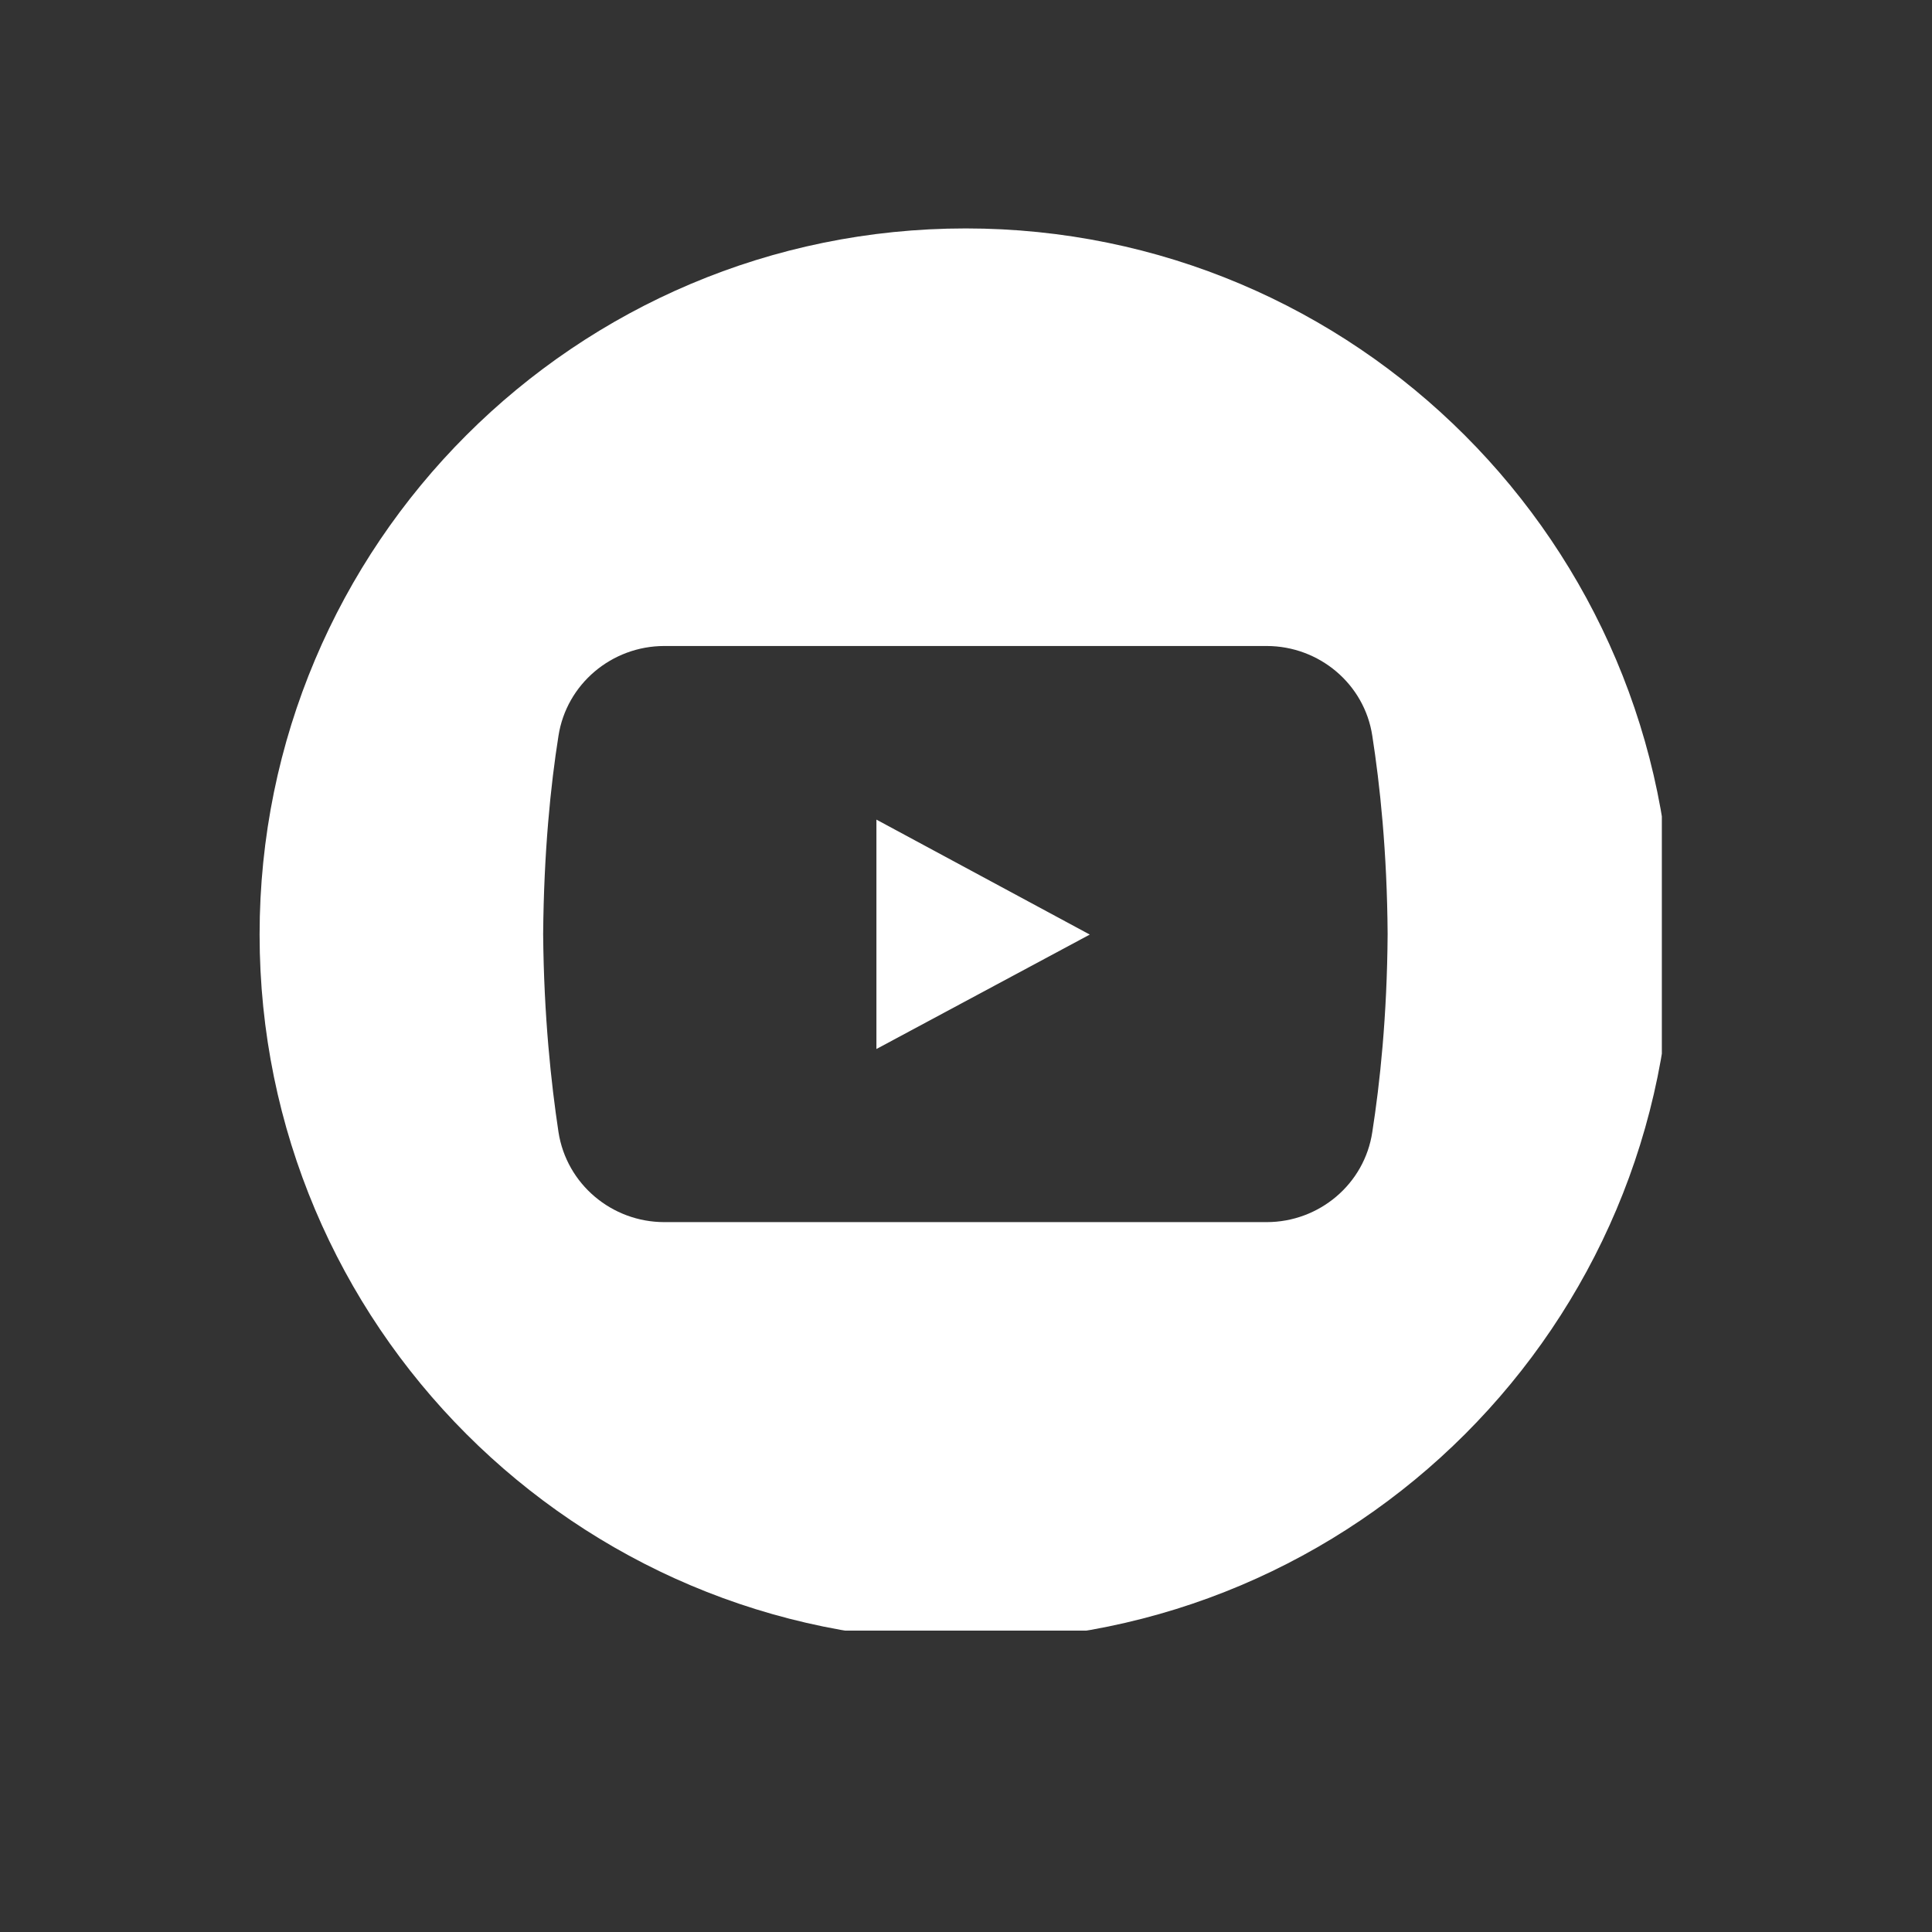 <svg xmlns="http://www.w3.org/2000/svg" xmlns:xlink="http://www.w3.org/1999/xlink" width="40" zoomAndPan="magnify" viewBox="0 0 30 30" height="40" preserveAspectRatio="xMidYMid meet" version="1.0"><rect x="0" y="0" width="30" height="30" fill="#333333" stroke="none"/><defs><clipPath id="f82937b94d"><path d="M 4.031 3.547 L 25.805 3.547 L 25.805 25.32 L 4.031 25.32 Z M 4.031 3.547 " clip-rule="nonzero"/></clipPath></defs><g clip-path="url(#f82937b94d)"><path fill="#ffffff" d="M 14.996 3.547 C 8.938 3.547 4.031 8.453 4.031 14.512 C 4.031 20.57 8.938 25.48 14.996 25.48 C 21.055 25.48 25.961 20.57 25.961 14.512 C 25.953 8.453 21.043 3.547 14.996 3.547 Z M 21.309 17.578 C 21.188 18.387 20.484 18.977 19.668 18.977 L 10.316 18.977 C 9.5 18.977 8.797 18.387 8.672 17.578 C 8.559 16.828 8.445 15.785 8.434 14.504 C 8.445 13.223 8.551 12.188 8.672 11.426 C 8.797 10.621 9.5 10.031 10.316 10.031 L 19.668 10.031 C 20.484 10.031 21.188 10.621 21.309 11.426 C 21.426 12.176 21.539 13.223 21.547 14.504 C 21.539 15.785 21.426 16.828 21.309 17.578 Z M 21.309 17.578 " fill-opacity="1" fill-rule="nonzero"/></g><path fill="#ffffff" d="M 13.609 12.727 L 13.609 16.289 L 16.922 14.512 Z M 13.609 12.727 " fill-opacity="1" fill-rule="nonzero"/></svg>